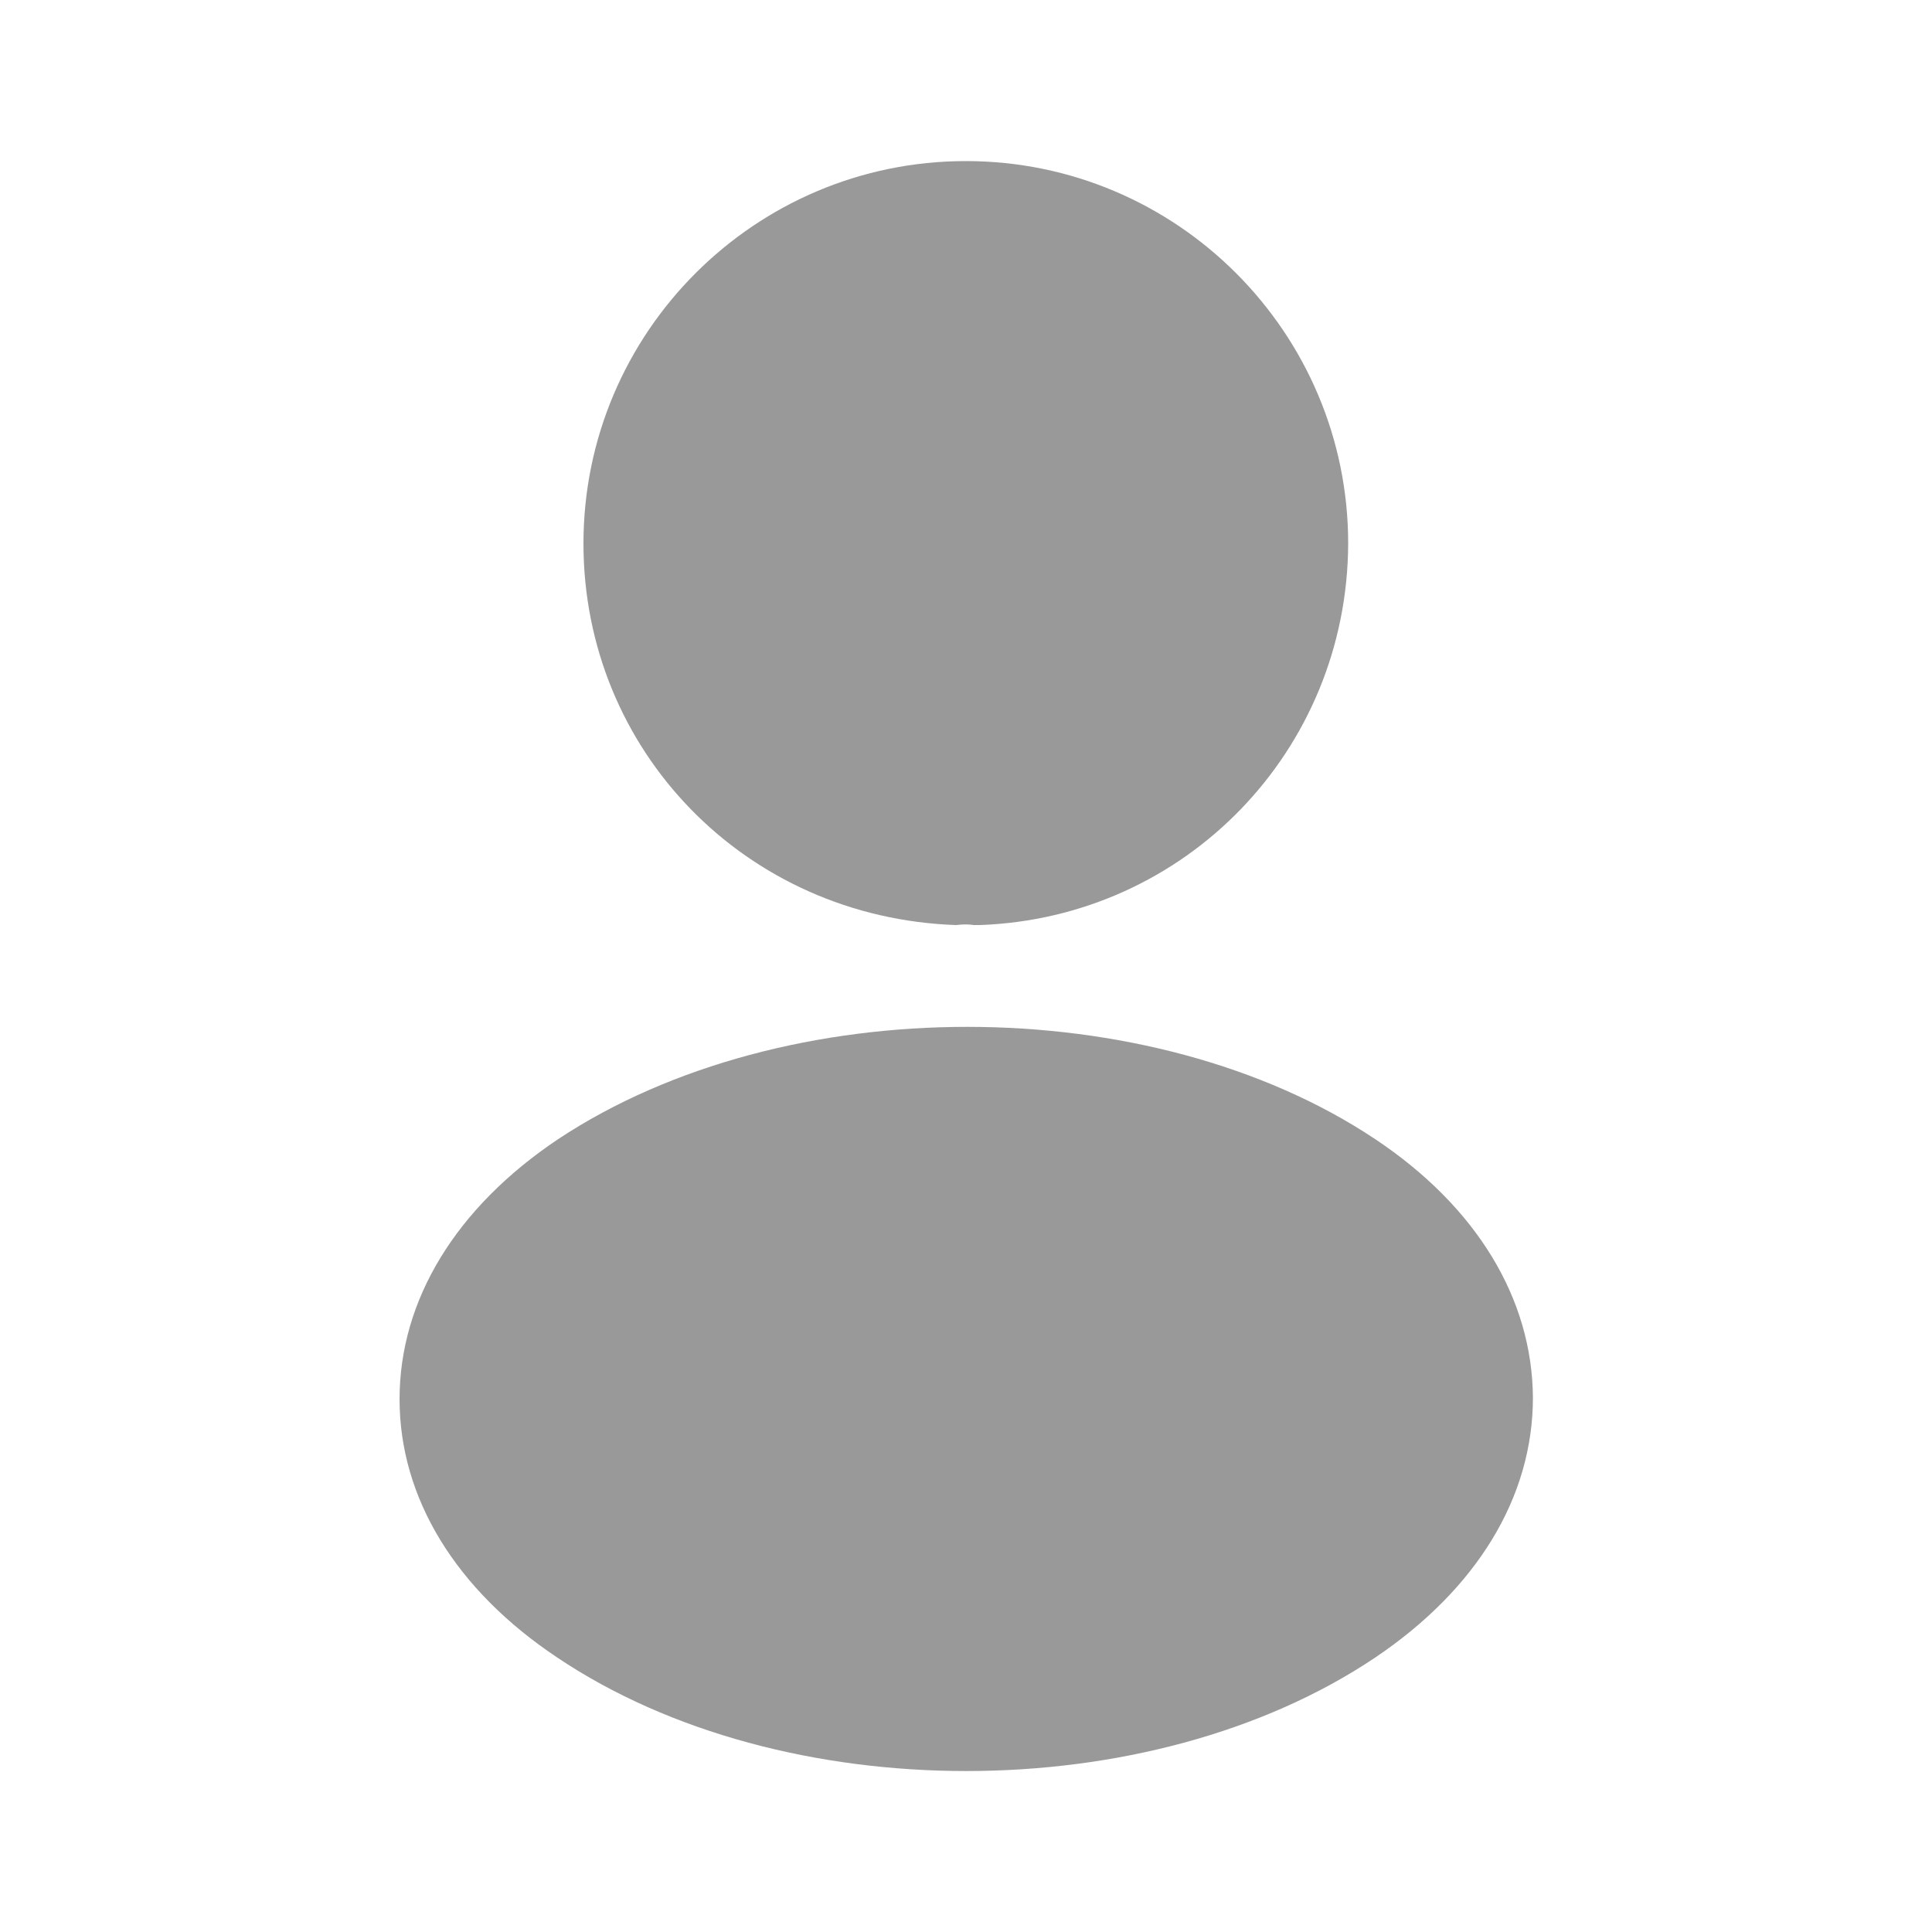 <svg width="16" height="16" viewBox="0 0 16 16" fill="none" xmlns="http://www.w3.org/2000/svg">
<path d="M7.999 1.334C6.252 1.334 4.832 2.754 4.832 4.501C4.832 6.214 6.172 7.601 7.919 7.661C7.972 7.654 8.025 7.654 8.065 7.661C8.079 7.661 8.085 7.661 8.099 7.661C8.105 7.661 8.105 7.661 8.112 7.661C9.819 7.601 11.159 6.214 11.165 4.501C11.165 2.754 9.745 1.334 7.999 1.334Z" fill="#999999"/>
<path d="M11.389 9.434C9.529 8.194 6.495 8.194 4.622 9.434C3.775 10.001 3.309 10.767 3.309 11.587C3.309 12.407 3.775 13.167 4.615 13.727C5.549 14.354 6.775 14.667 8.002 14.667C9.229 14.667 10.455 14.354 11.389 13.727C12.229 13.161 12.695 12.401 12.695 11.574C12.689 10.754 12.229 9.994 11.389 9.434Z" fill="#999999"/>
</svg>
